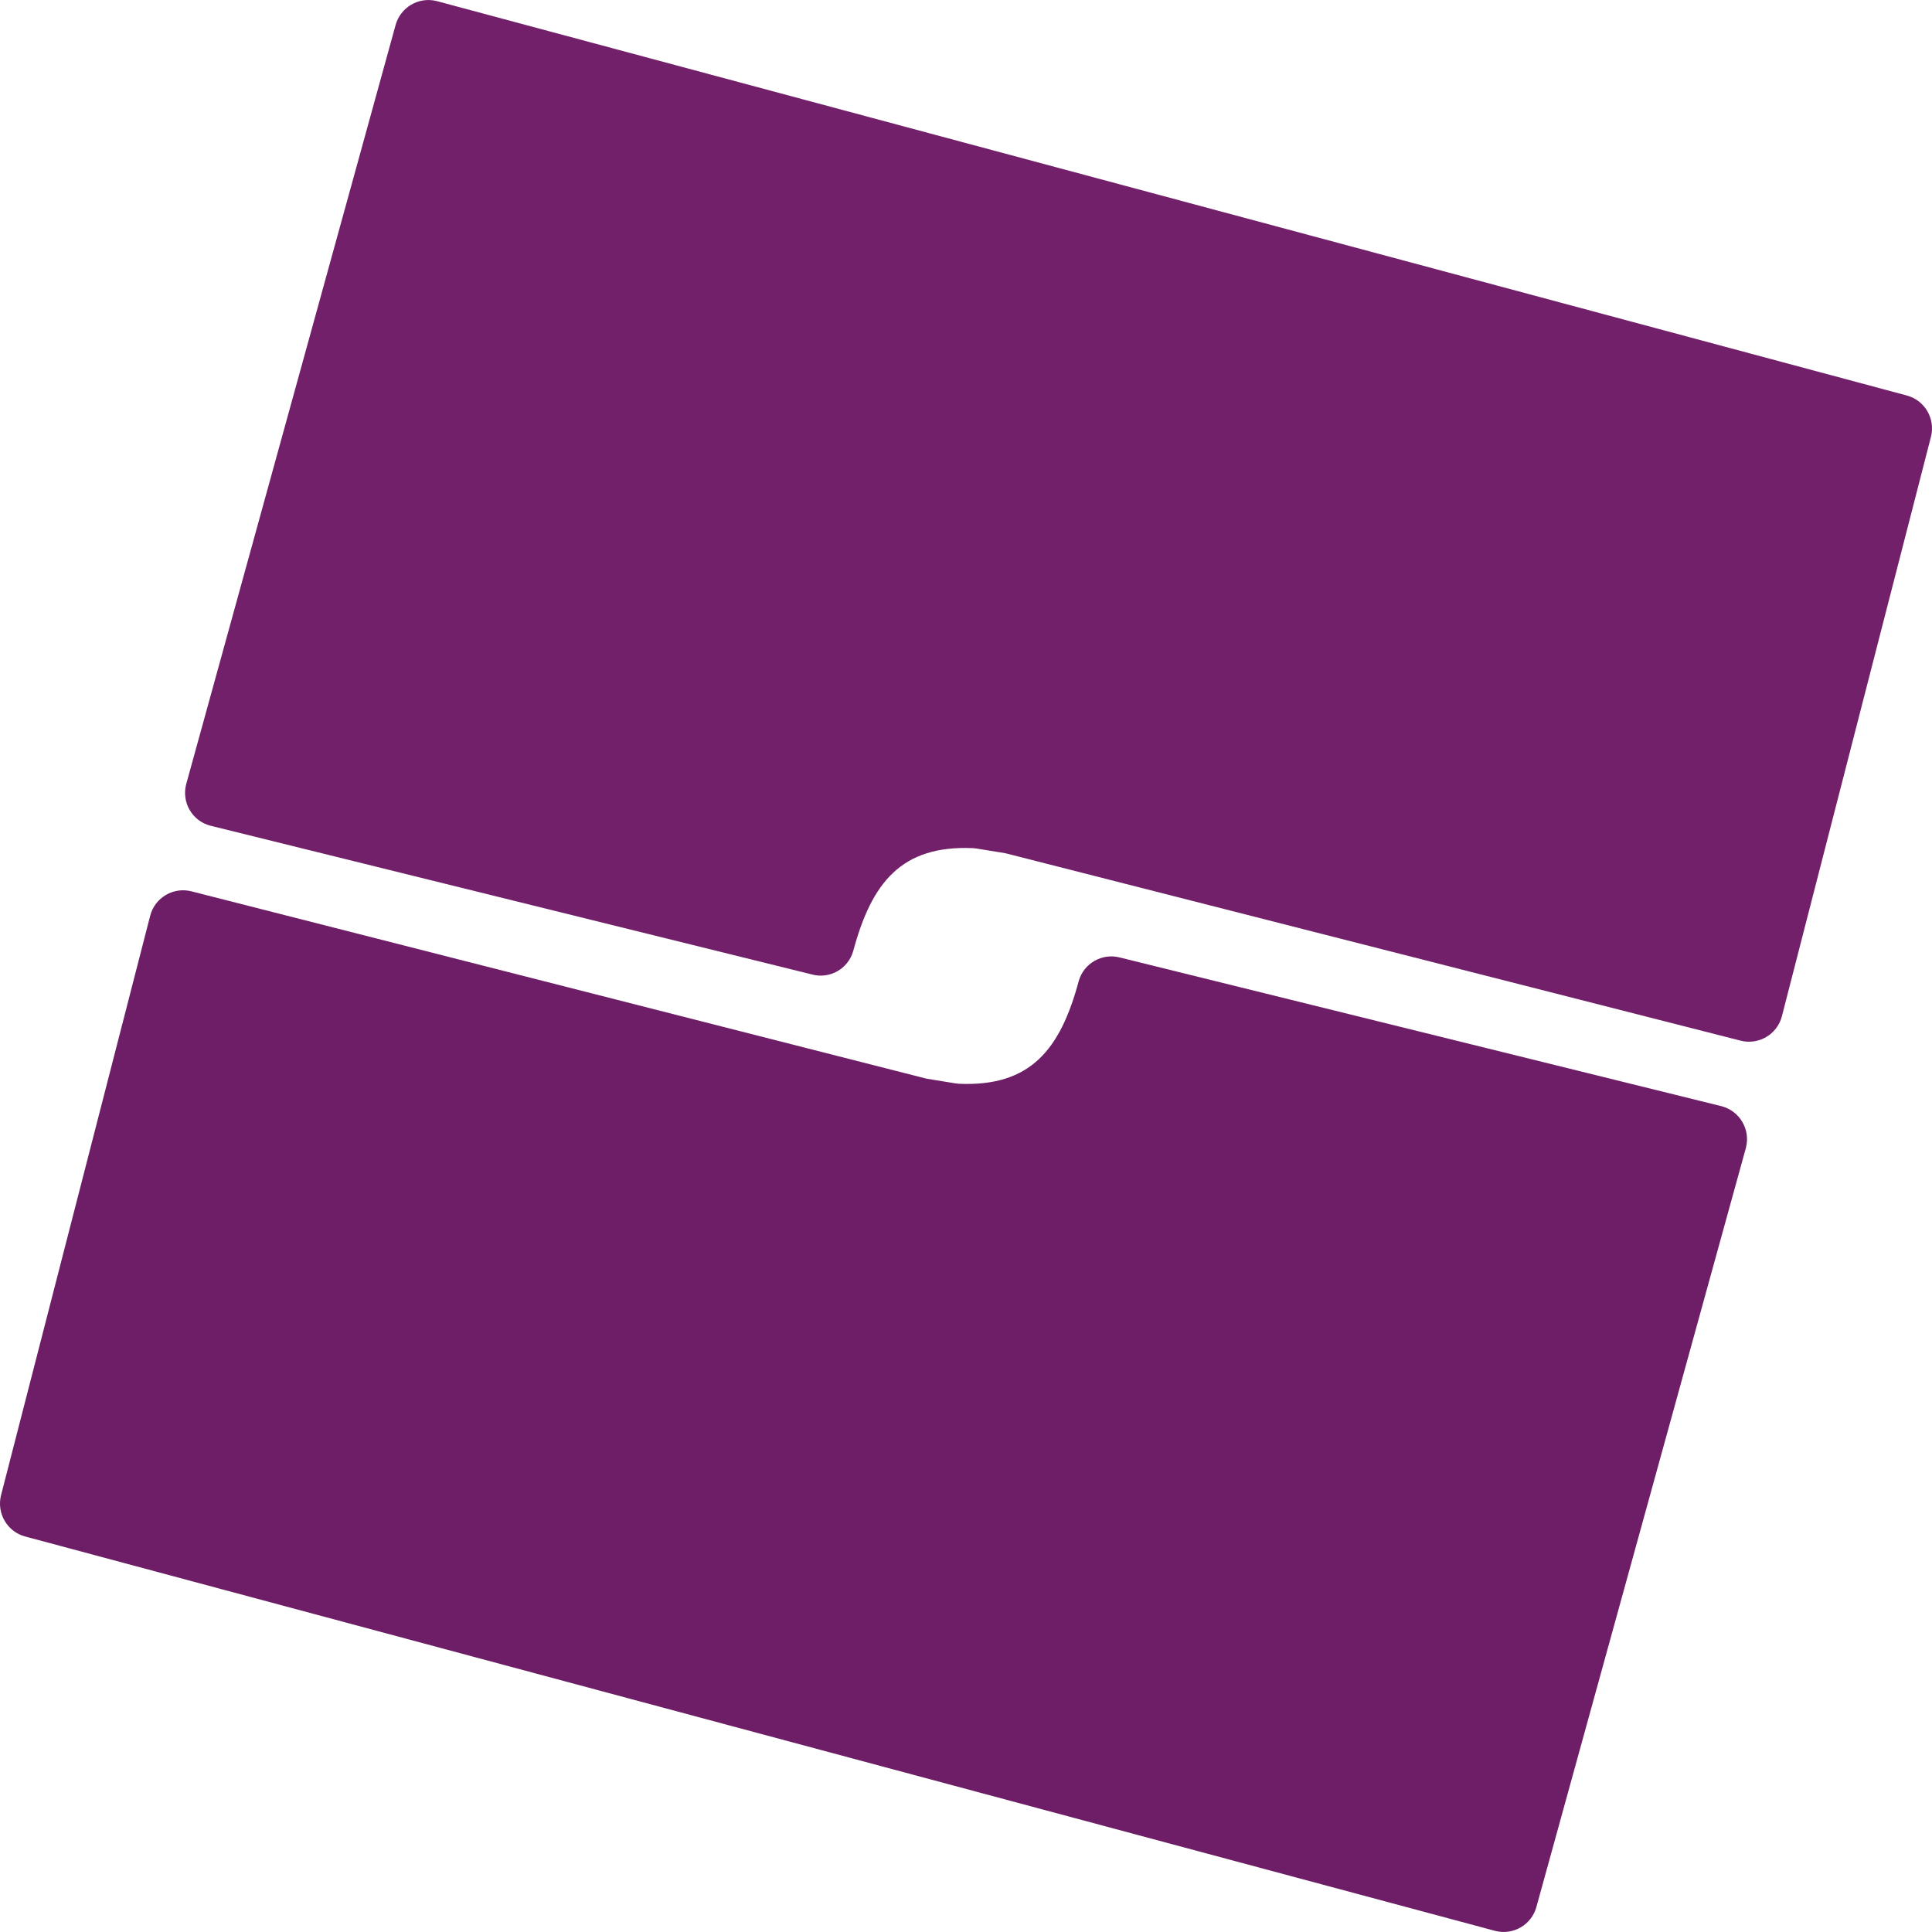 <svg xmlns="http://www.w3.org/2000/svg" width="16" height="16" version="1.1">
 <path style="fill:#73206b" d="M 3.617,0.009 15.79,3.275 c 0.15,0.039 0.24,0.193 0.201,0.344 -4.8e-5,4.4e-4 -1.93e-4,9.2e-4 -3.38e-4,0.001 l -1.234,4.797 c -0.039,0.15 -0.193,0.24 -0.343,0.201 -3.86e-4,-9.6e-5 -8.8e-4,-2.409e-4 -0.001,-3.373e-4 L 8.326,7.066 8.092,7.028 c -0.012,-0.002 -0.024,-0.003 -0.036,-0.004 C 7.467,6.999 7.219,7.307 7.066,7.876 7.024,8.024 6.871,8.11 6.724,8.07 L 1.742,6.838 C 1.592,6.799 1.502,6.645 1.542,6.494 c 4.81e-5,-1.932e-4 9.15e-5,-3.86e-4 1.493e-4,-5.6e-4 L 3.276,0.208 c 0.04,-0.148 0.192,-0.237 0.341,-0.199 z"/>
 <path style="fill:#6d1e66" d="M 12.383,15.991 0.21,12.725 c -0.15,-0.039 -0.24,-0.193 -0.201,-0.344 4.8e-5,-4.4e-4 1.93e-4,-9.2e-4 3.38e-4,-0.001 L 1.244,7.583 c 0.039,-0.15 0.193,-0.24 0.343,-0.201 3.86e-4,9.6e-5 8.8e-4,2.409e-4 0.001,3.373e-4 l 6.086,1.551 0.234,0.038 c 0.012,0.002 0.024,0.003 0.036,0.004 0.589,0.025 0.837,-0.282 0.99,-0.852 0.042,-0.147 0.195,-0.233 0.343,-0.193 l 4.981,1.231 c 0.15,0.04 0.24,0.193 0.201,0.344 -4.8e-5,1.932e-4 -9.1e-5,3.86e-4 -1.49e-4,5.6e-4 L 12.724,15.792 c -0.04,0.148 -0.192,0.237 -0.341,0.199 z"/>
</svg>
